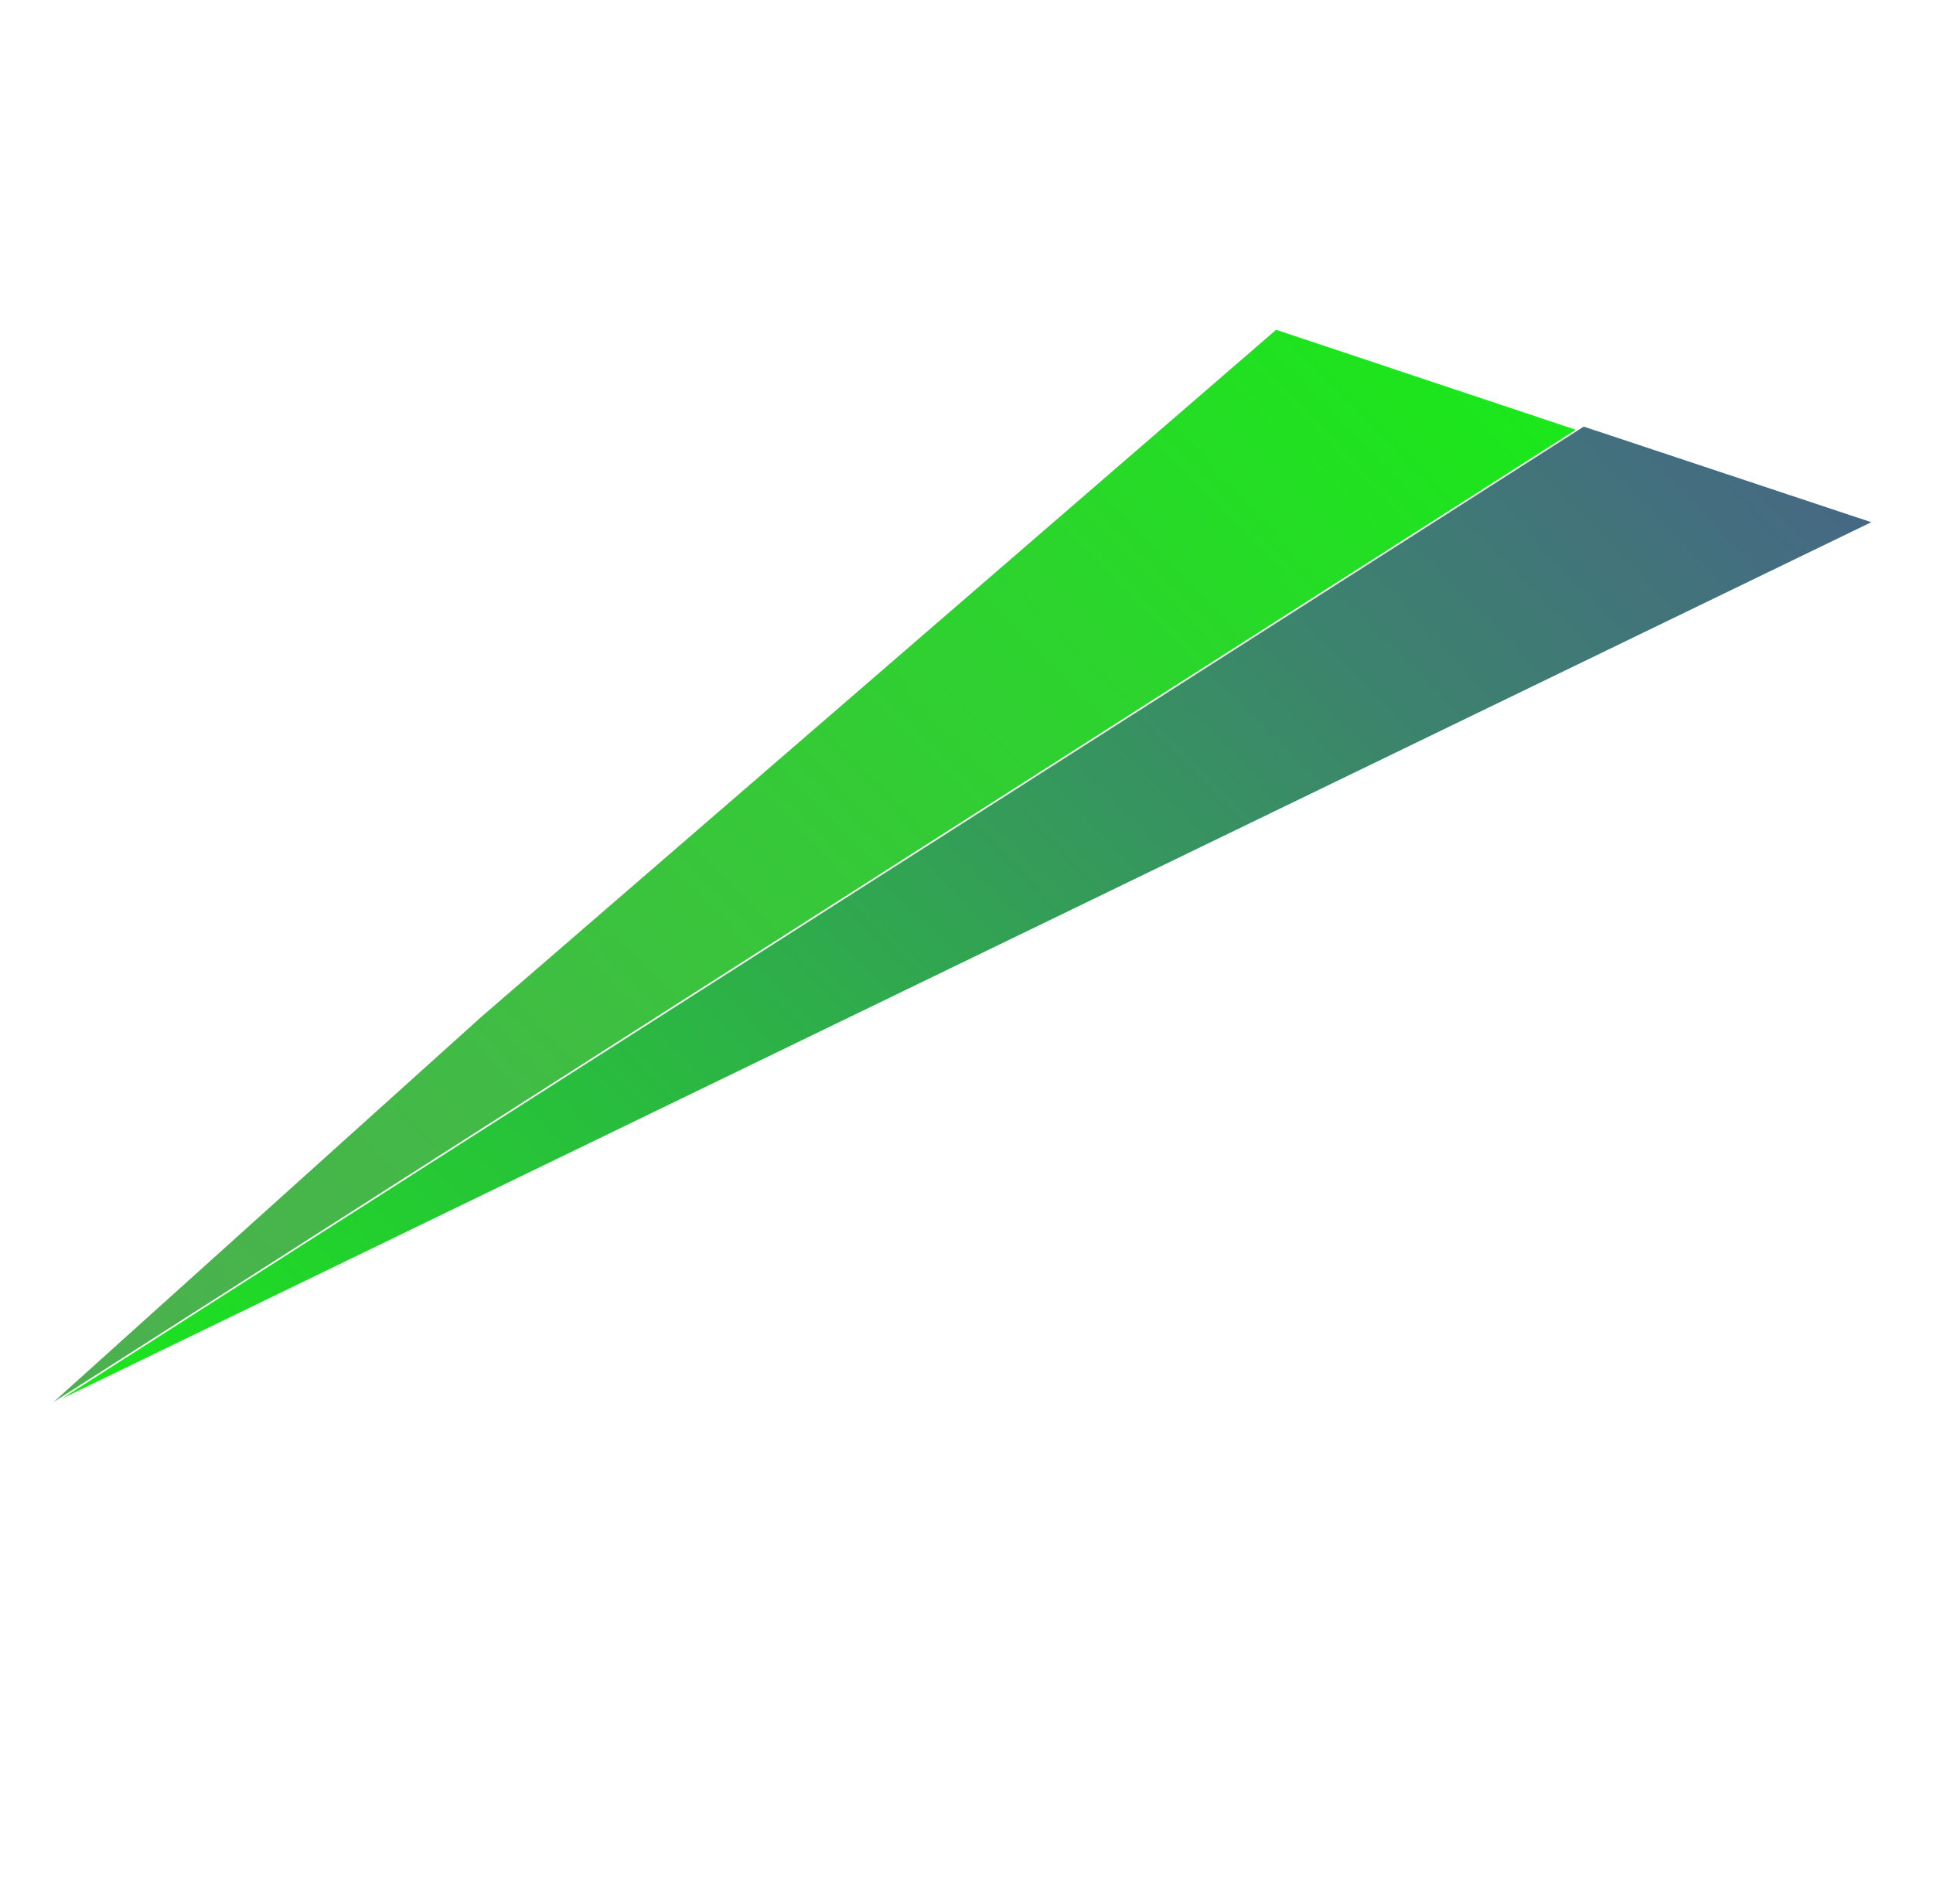 <svg width="68" height="67" viewBox="0 0 68 67" fill="none" xmlns="http://www.w3.org/2000/svg">
<g id="Group 238">
<path id="Vector" d="M65.829 18.374L2.164 49.219L26.924 33.402L55.713 15.01L65.829 18.374Z" fill="url(#paint0_linear_1284_2083)"/>
<path id="Vector_2" d="M55.434 15.122L1.885 49.331L16.929 35.782L44.891 11.604L55.434 15.122Z" fill="url(#paint1_linear_1284_2083)"/>
</g>
<defs>
<linearGradient id="paint0_linear_1284_2083" x1="10.631" y1="57.883" x2="58.612" y2="10.99" gradientUnits="userSpaceOnUse">
<stop stop-color="#1AE81A"/>
<stop offset="0.27" stop-color="#27C239"/>
<stop offset="0.77" stop-color="#3D816F"/>
<stop offset="1" stop-color="#466884"/>
</linearGradient>
<linearGradient id="paint1_linear_1284_2083" x1="6.996" y1="54.561" x2="51.484" y2="11.081" gradientUnits="userSpaceOnUse">
<stop stop-color="#4CAF50"/>
<stop offset="0.27" stop-color="#43B947"/>
<stop offset="0.72" stop-color="#2CD42D"/>
<stop offset="1" stop-color="#1AE81A"/>
</linearGradient>
</defs>
</svg>
